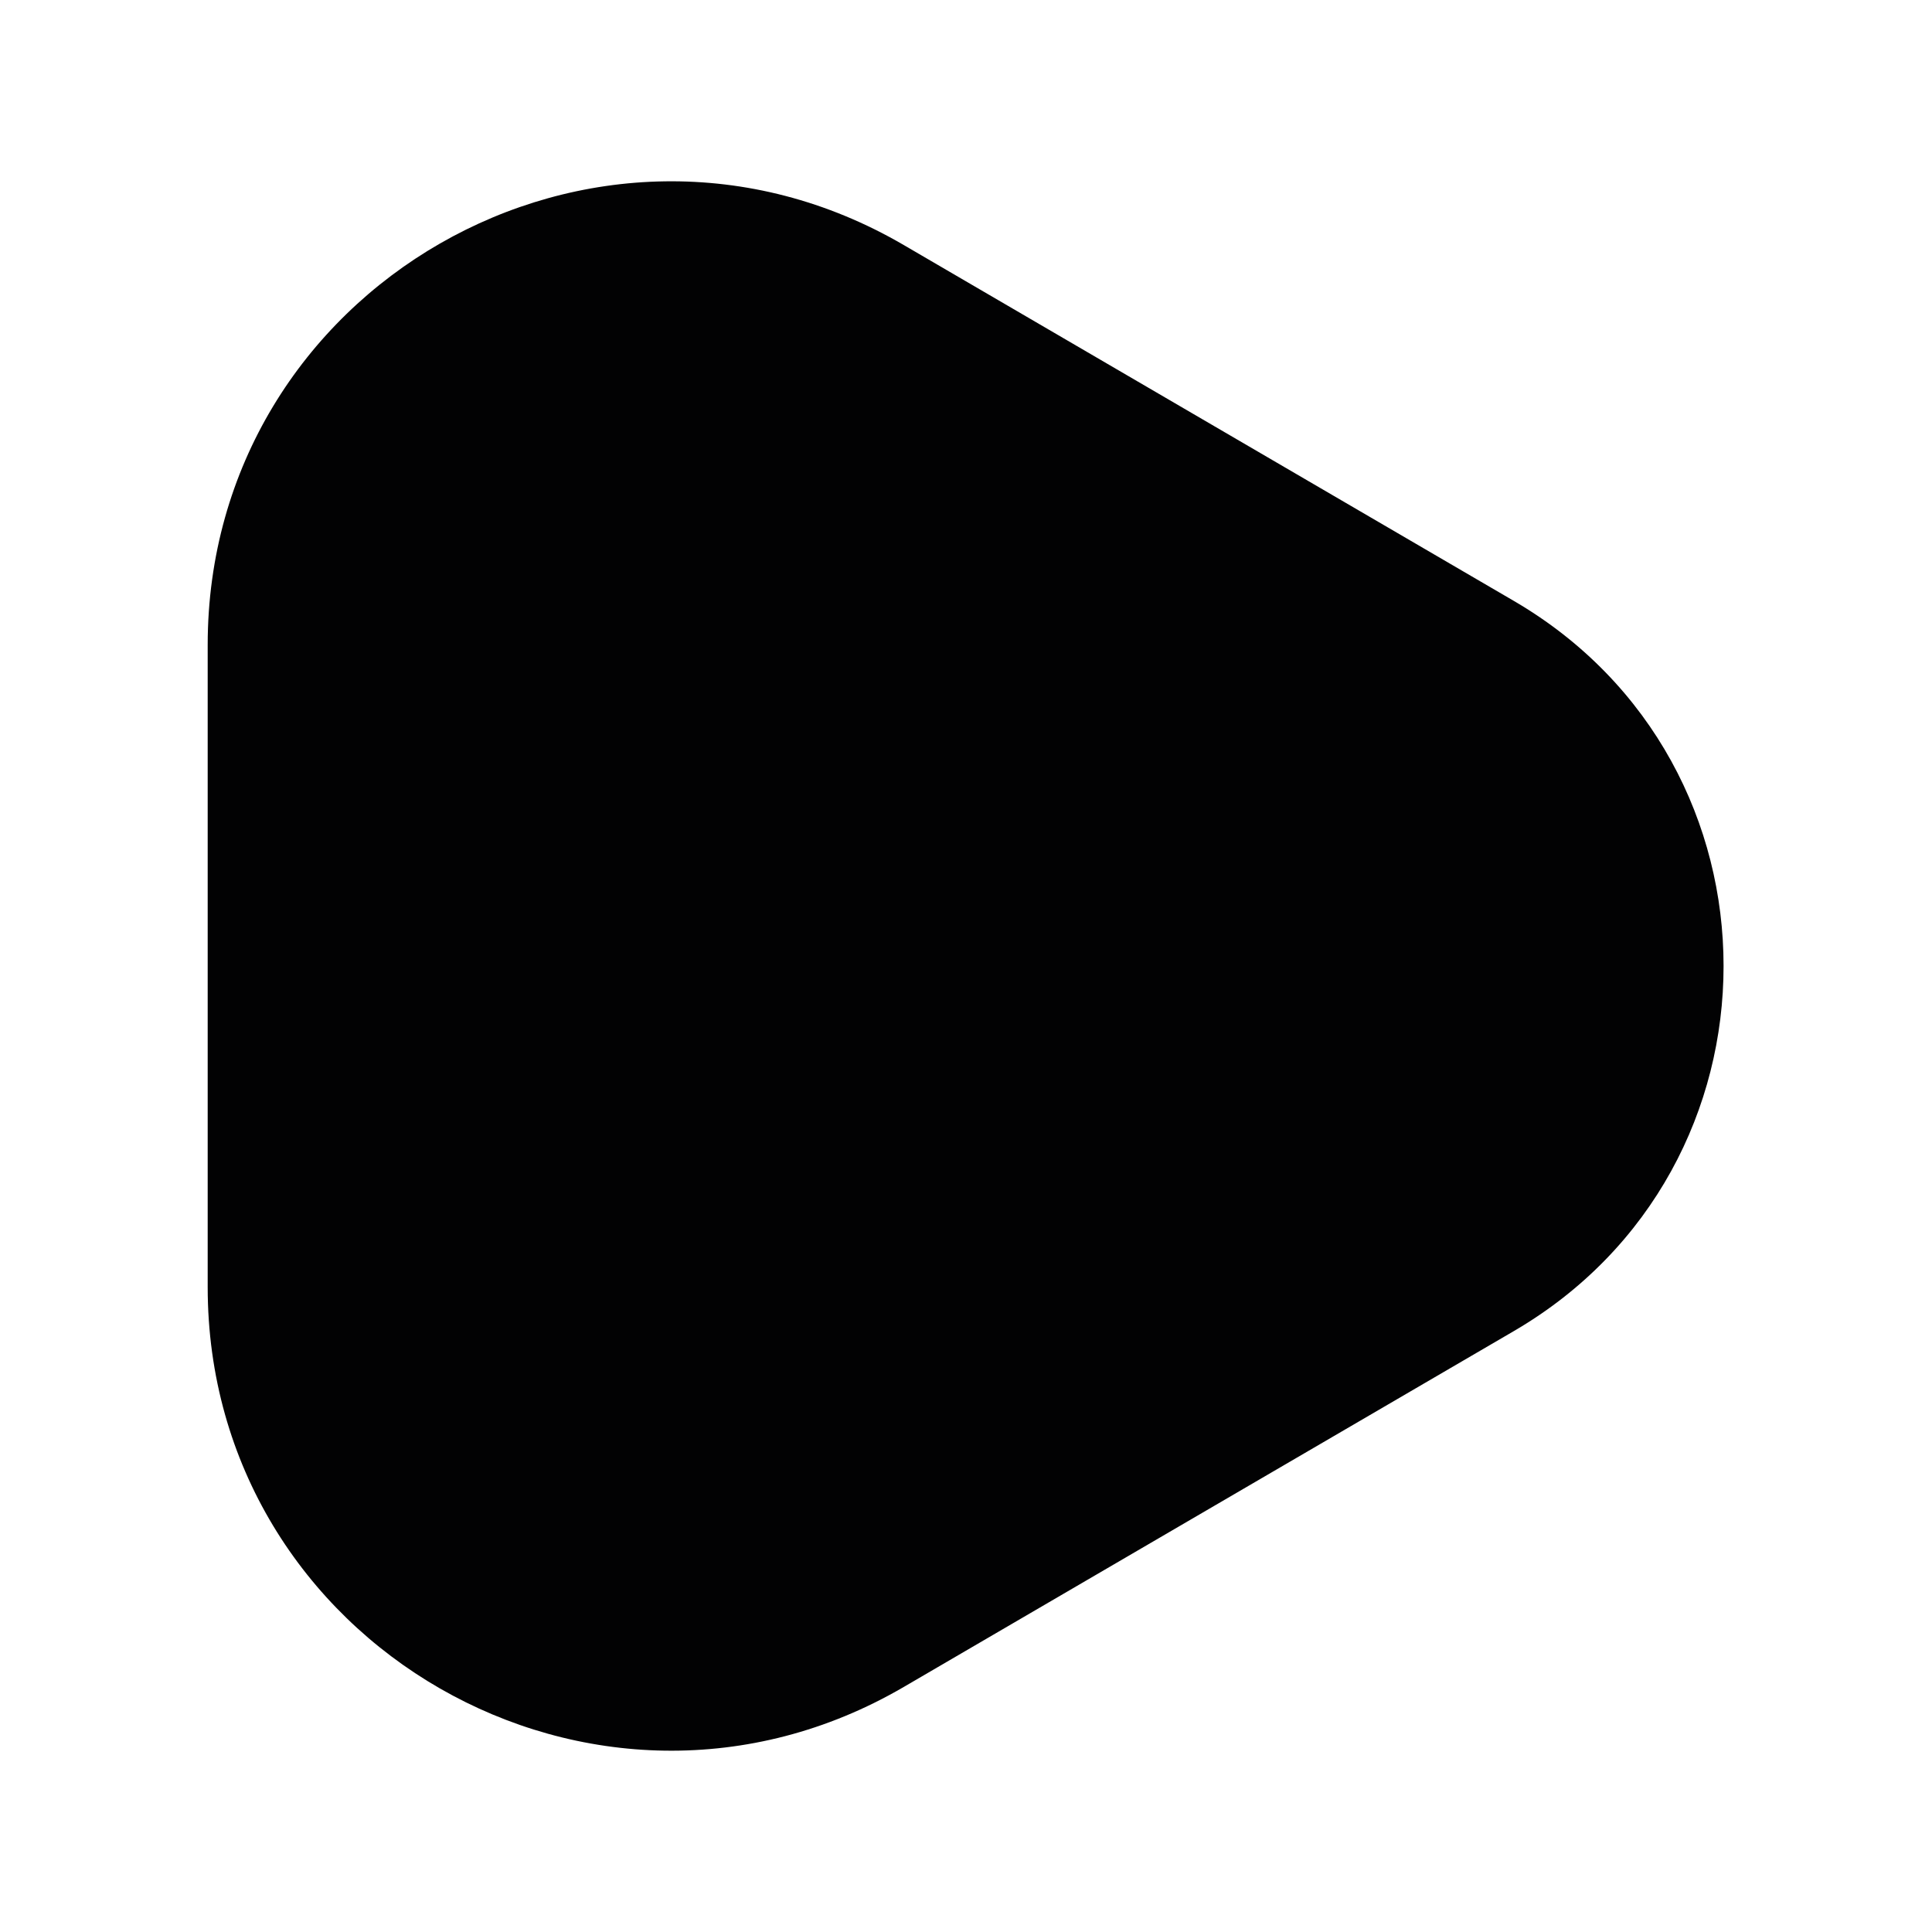 <svg width="24" height="24" viewBox="0 0 24 24" fill="none" xmlns="http://www.w3.org/2000/svg">
<path d="M2.58 15.989V8.011C2.58 3.573 7.394 0.808 11.227 3.044L18.806 7.465C22.279 9.491 22.279 14.509 18.806 16.535L11.227 20.956C7.394 23.192 2.58 20.427 2.58 15.989Z" fill="#020203"/>
</svg>
